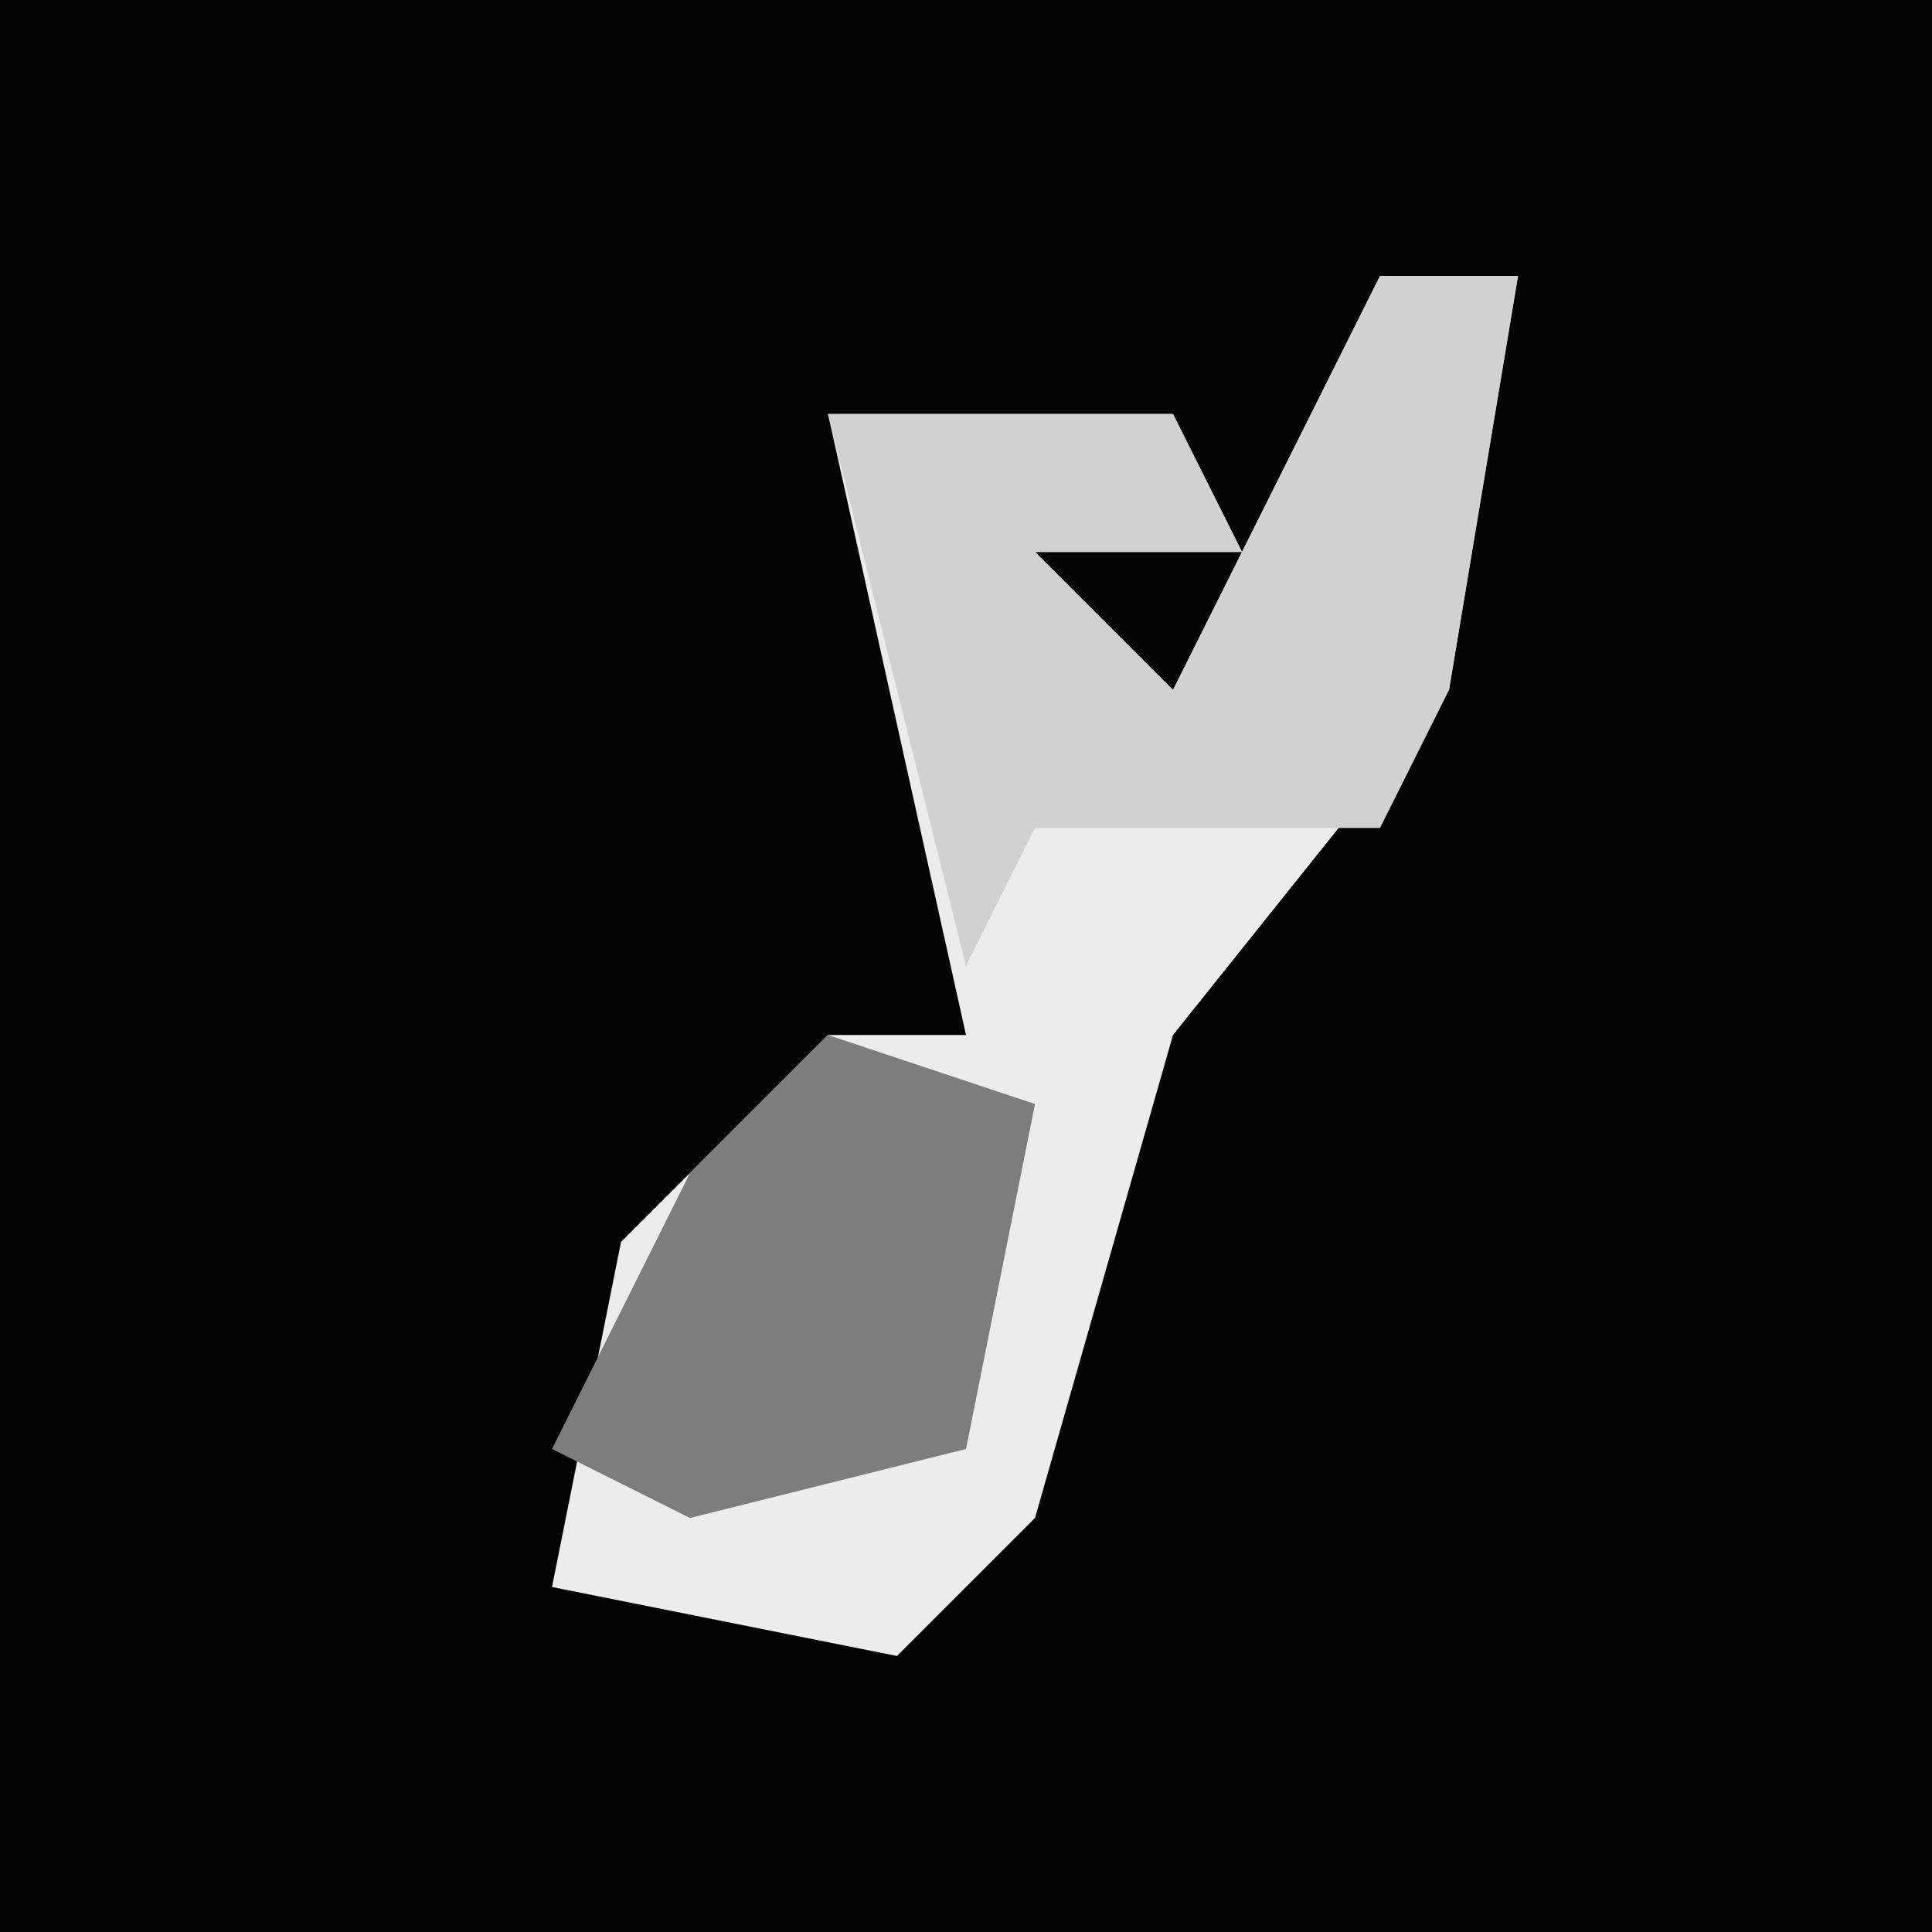 <?xml version="1.0" encoding="UTF-8"?>
<svg version="1.1" xmlns="http://www.w3.org/2000/svg" width="28" height="28">
<path d="M0,0 L28,0 L28,28 L0,28 Z " fill="#030303" transform="translate(0,0)"/>
<path d="M0,0 L2,0 L1,6 L-3,11 L-5,18 L-7,20 L-12,19 L-11,14 L-8,11 L-6,11 L-8,2 L-3,2 L-2,4 L-5,4 L-3,6 Z " fill="#ECECEC" transform="translate(20,4)"/>
<path d="M0,0 L2,0 L1,6 L0,8 L-5,8 L-6,10 L-8,2 L-3,2 L-2,4 L-5,4 L-3,6 Z " fill="#D1D1D1" transform="translate(20,4)"/>
<path d="M0,0 L3,1 L2,6 L-2,7 L-4,6 L-2,2 Z " fill="#7D7D7D" transform="translate(12,15)"/>
</svg>
